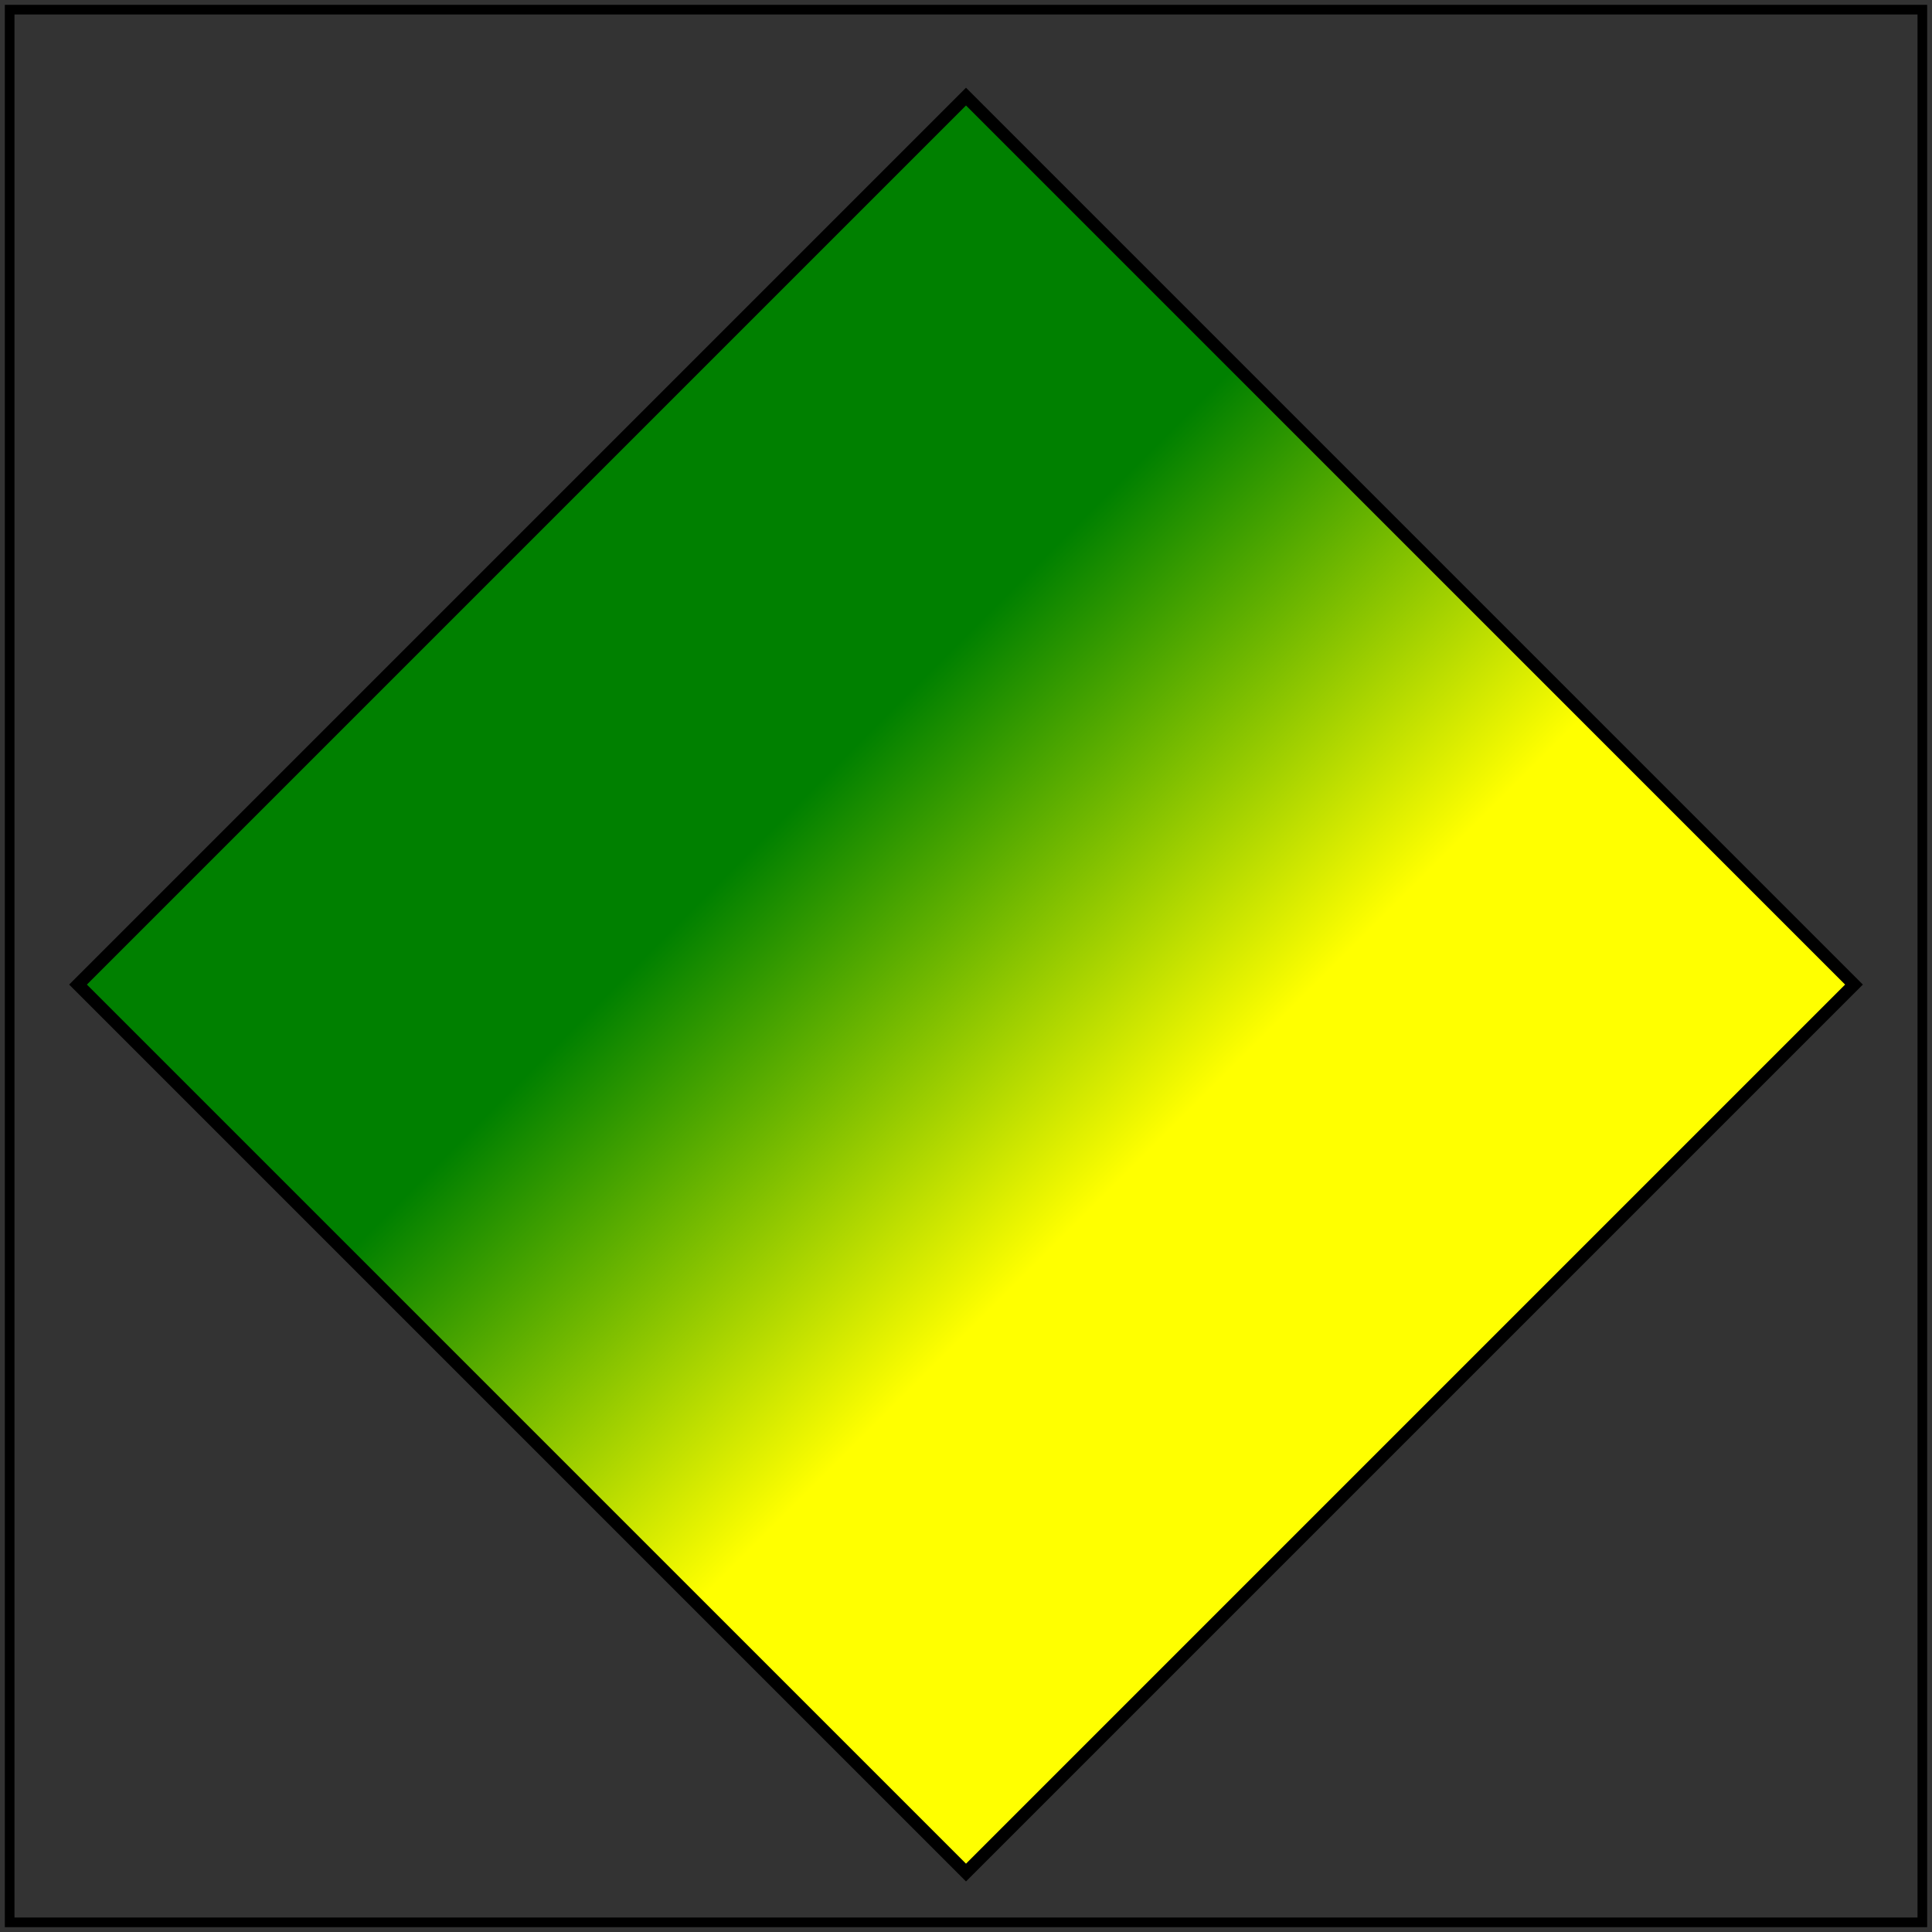 <svg id="svg1" viewBox="0 0 200 200" xmlns="http://www.w3.org/2000/svg">
    <rect x="0" y="0" width="200" height="200" fill="#333333" stroke="none"/>
    <title>linear gradient on scaled, translated and rotated rectangle</title>

    <linearGradient id="lg1">
        <stop offset="0.3" stop-color="green"/>
        <stop offset="0.7" stop-color="yellow"/>
    </linearGradient>

    <rect id="rect1" transform="translate(100 10) rotate(45) scale(1.3 1.3)" width="100" height="100" stroke="black" fill="url(#lg1)"/>

    <!-- image frame -->
    <rect id="frame" x="1" y="1" width="198" height="198" fill="none" stroke="black"/>
</svg>
